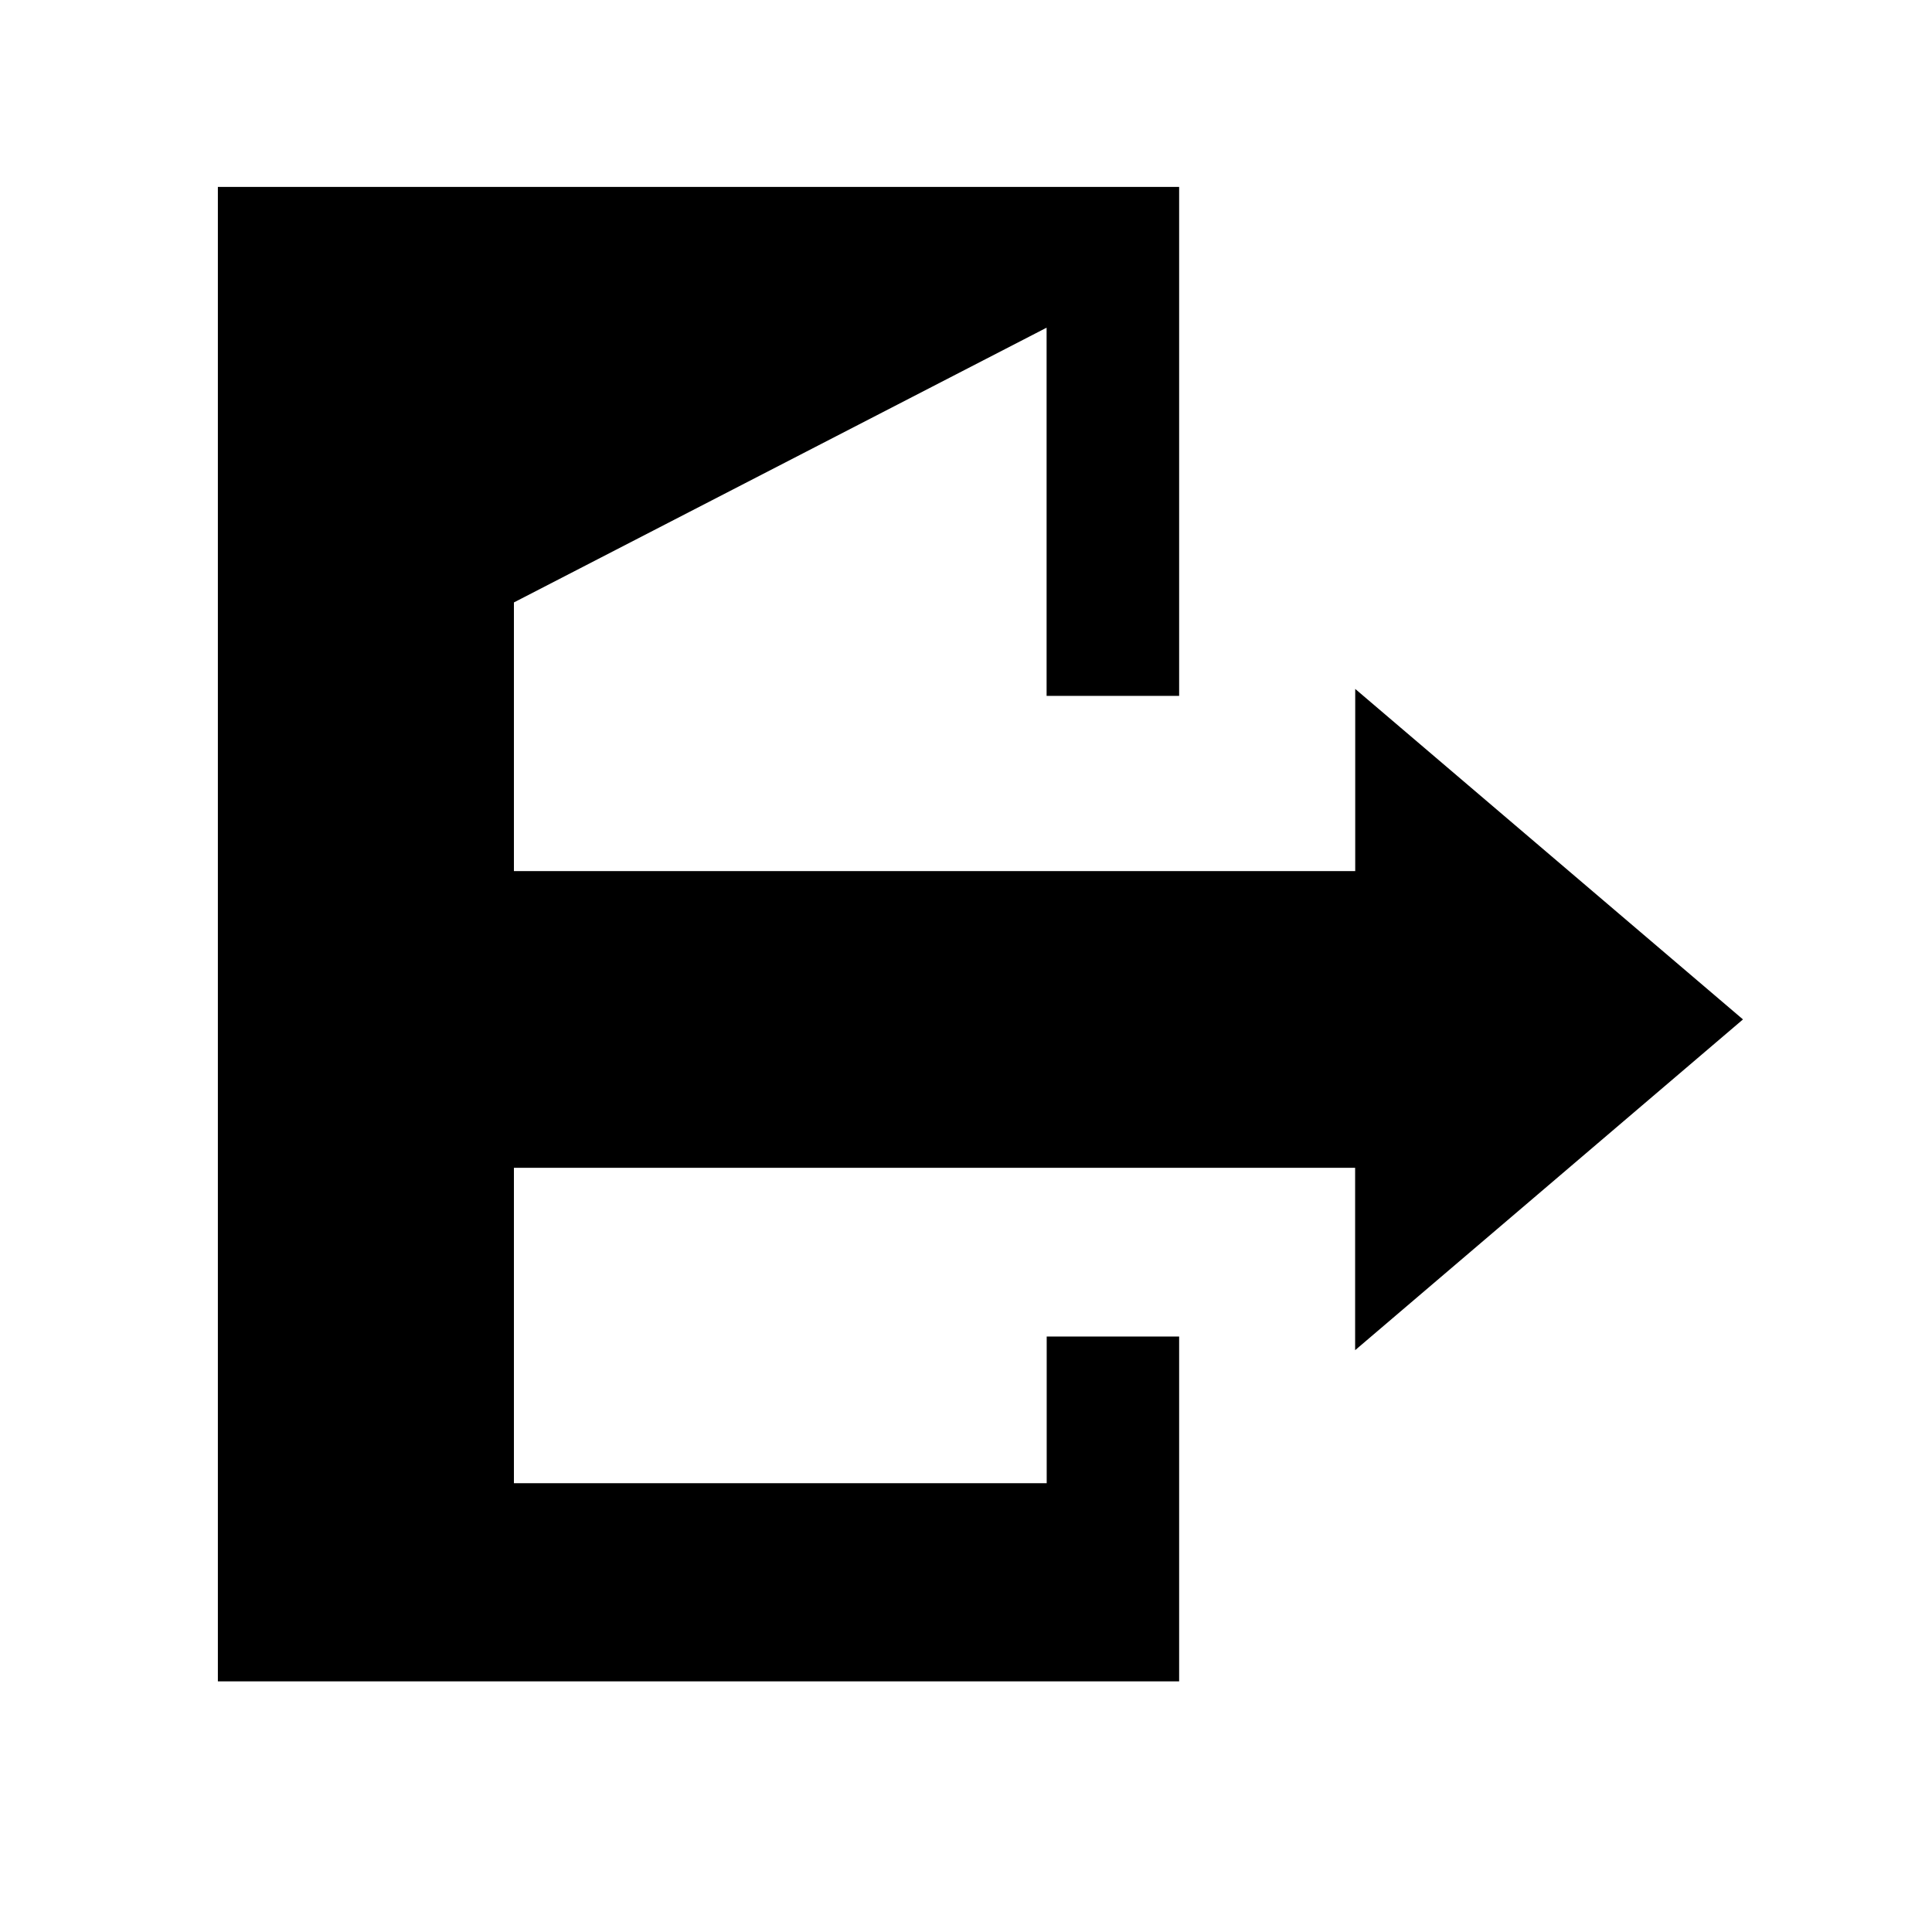 <?xml version="1.0" encoding="UTF-8" standalone="no"?>
<!-- Created with Inkscape (http://www.inkscape.org/) -->

<svg
   width="20"
   height="20"
   viewBox="0 0 5.292 5.292"
   version="1.1"
   id="svg5"
   inkscape:version="1.1.2 (0a00cf5339, 2022-02-04)"
   sodipodi:docname="icon-menu-logout.svg"
   xmlns:inkscape="http://www.inkscape.org/namespaces/inkscape"
   xmlns:sodipodi="http://sodipodi.sourceforge.net/DTD/sodipodi-0.dtd"
   xmlns="http://www.w3.org/2000/svg"
   xmlns:svg="http://www.w3.org/2000/svg">
  <sodipodi:namedview
     id="namedview7"
     pagecolor="#ffffff"
     bordercolor="#666666"
     borderopacity="1.0"
     inkscape:pageshadow="2"
     inkscape:pageopacity="0.0"
     inkscape:pagecheckerboard="0"
     inkscape:document-units="mm"
     showgrid="false"
     units="px"
     width="20px"
     showguides="true"
     inkscape:guide-bbox="true"
     inkscape:zoom="24.858361"
     inkscape:cx="2.775726"
     inkscape:cy="5.4709963"
     inkscape:window-width="1871"
     inkscape:window-height="1056"
     inkscape:window-x="49"
     inkscape:window-y="24"
     inkscape:window-maximized="1"
     inkscape:current-layer="layer1">
    <sodipodi:guide
       position="-1.628,4.781"
       orientation="0,-1"
       id="guide888" />
    <sodipodi:guide
       position="-1.096,0.694"
       orientation="0,-1"
       id="guide890" />
    <sodipodi:guide
       position="0.596,2.822"
       orientation="1,0"
       id="guide892" />
    <sodipodi:guide
       position="4.673,2.801"
       orientation="1,0"
       id="guide894" />
  </sodipodi:namedview>
  <defs
     id="defs2" />
  <g
     inkscape:label="Layer 1"
     inkscape:groupmode="layer"
     id="layer1">
    <path
       id="rect1040"
       style="fill:#000000;stroke-width:1.191"
       d="M 2.252,1.932 V 17.379 H 12.188 v -3.564 h -1.369 v 1.516 H 5.312 v -3.26 h 8.695 v 1.885 L 18.016,10.537 14.008,7.121 V 9.004 H 5.312 V 6.227 L 10.818,3.387 V 7.193 H 12.188 V 1.932 Z"
       transform="scale(0.265)"
       sodipodi:nodetypes="cccccccccccccccccccc" />
  </g>
</svg>
